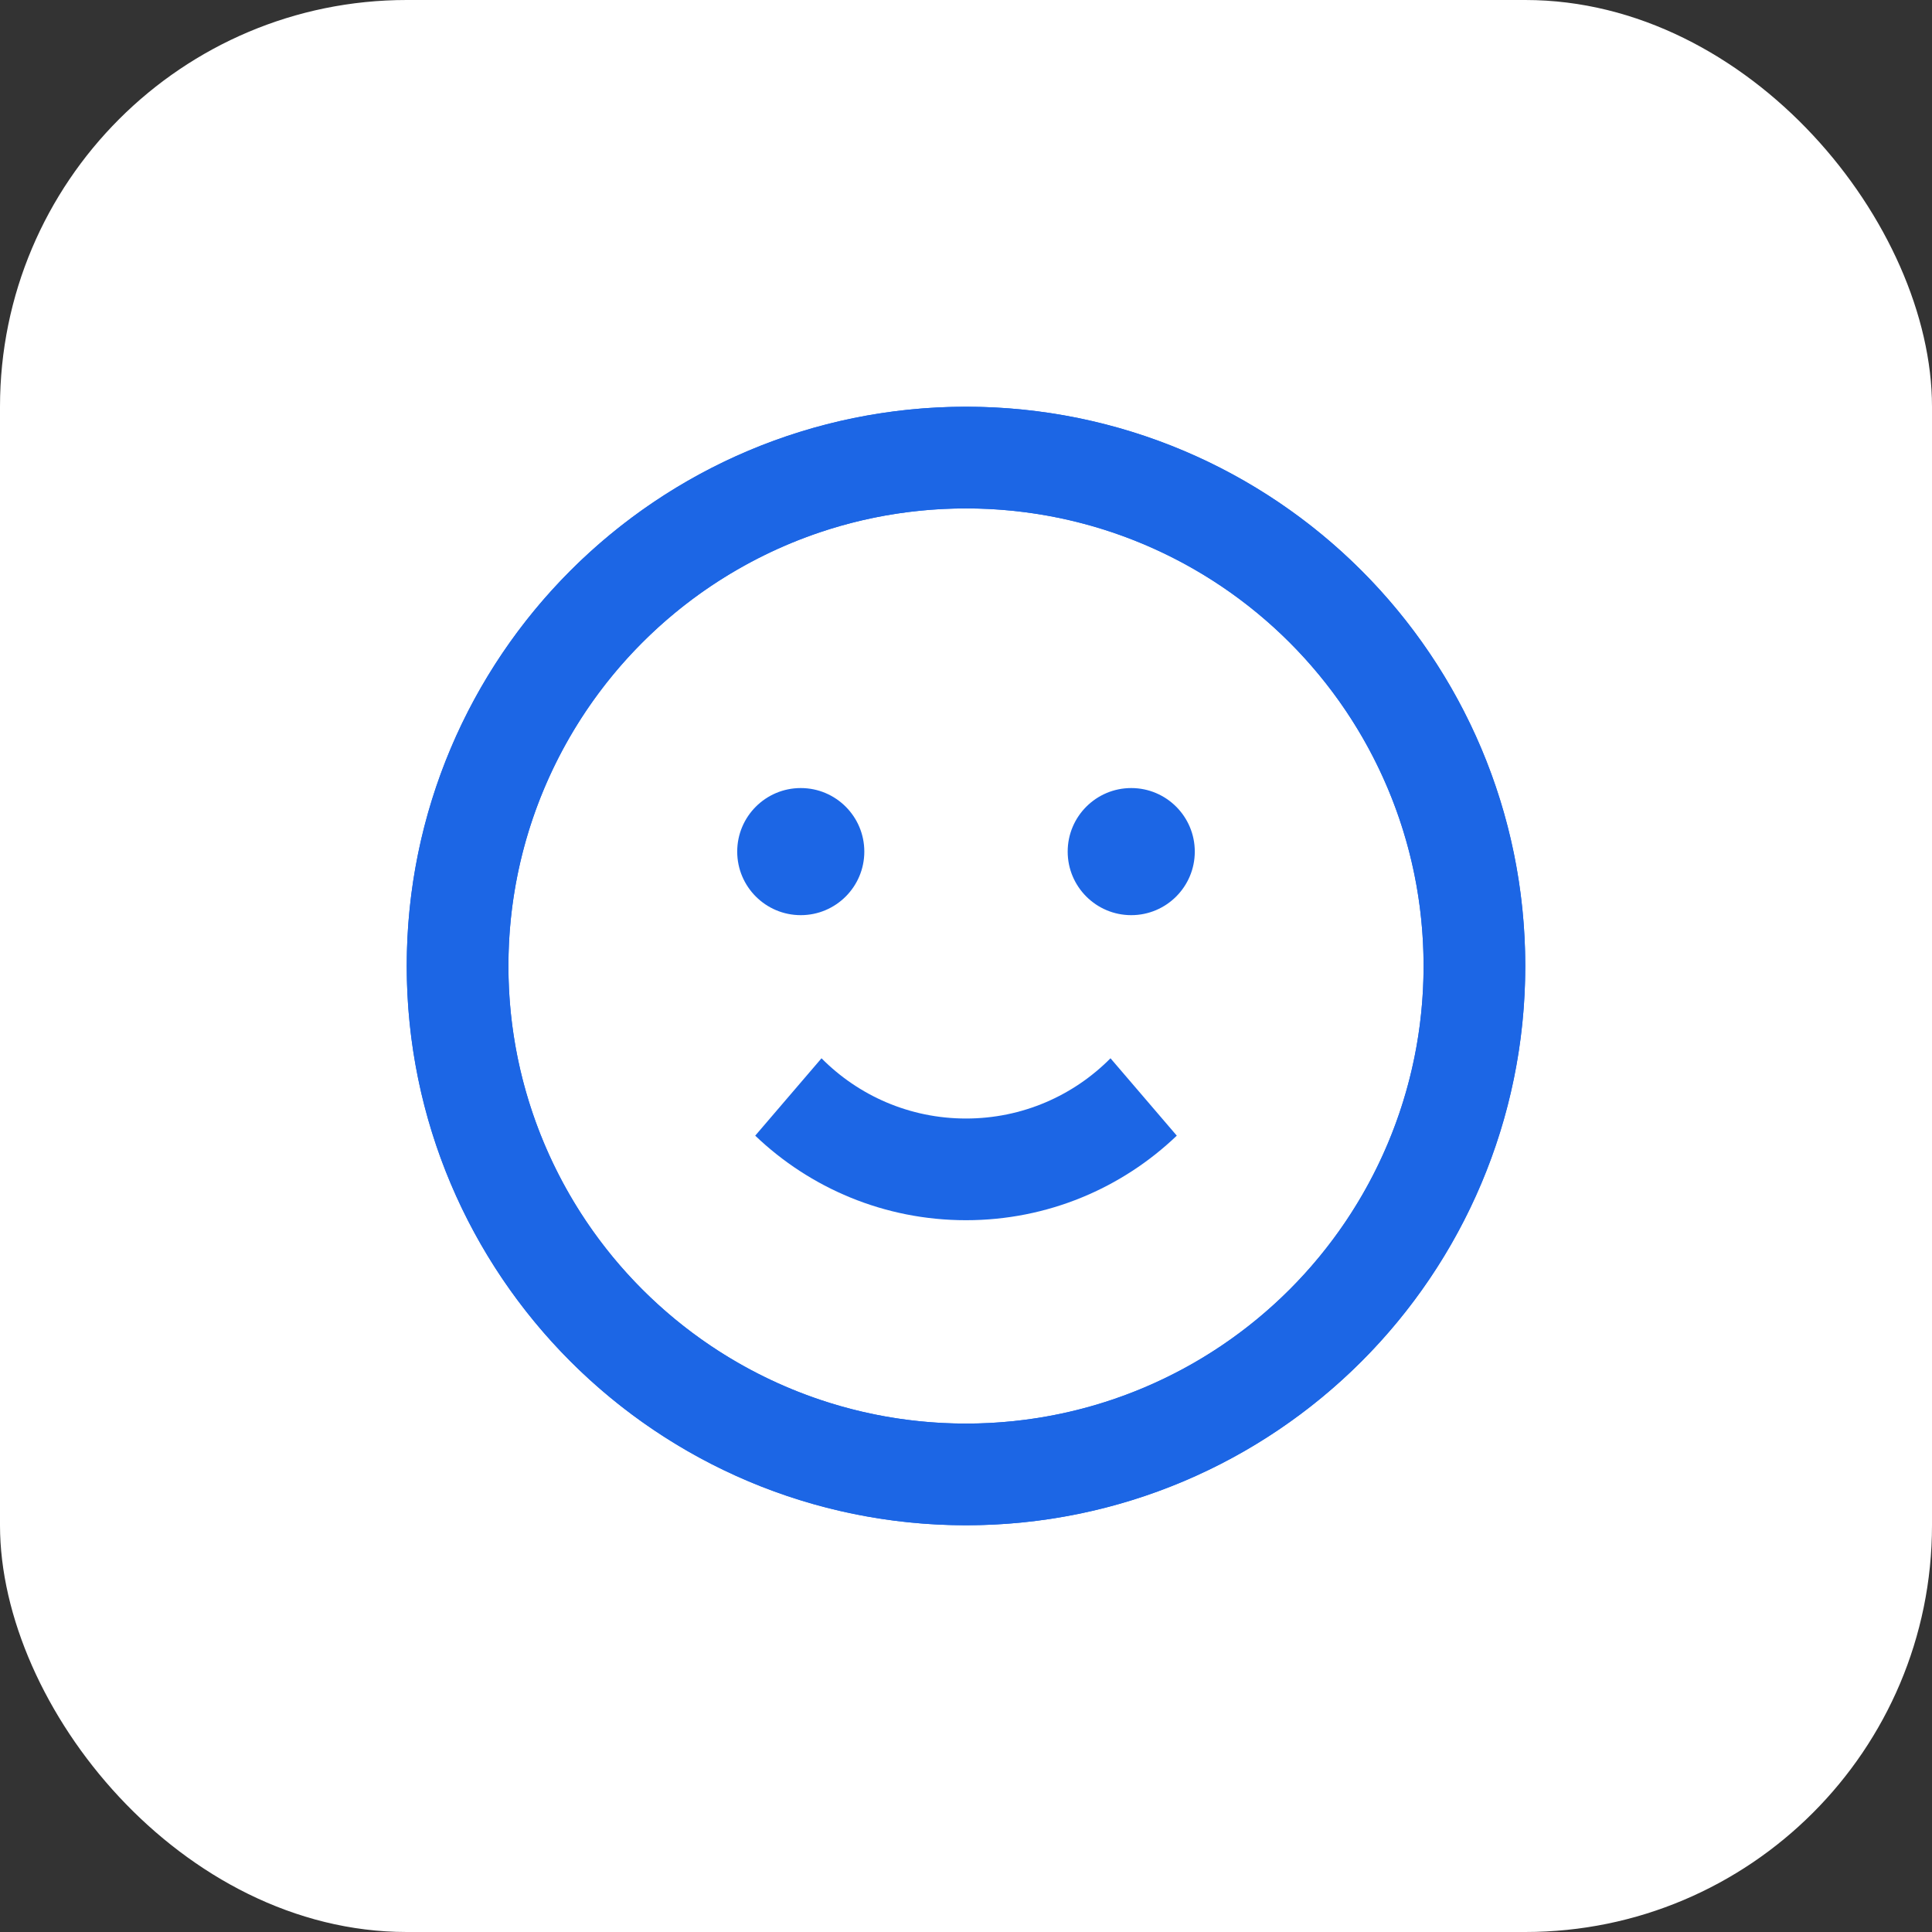 <svg width="38" height="38" viewBox="0 0 38 38" fill="none" xmlns="http://www.w3.org/2000/svg">
<rect x="0" y="0" width="38" height="38" fill="#333333" stroke="none"/>
<rect width="38" height="38" rx="8" fill="white"/>
<circle cx="19" cy="19" r="10" stroke="#1C66E5" stroke-width="2"/>
<path d="M15.75 18C16.44 18 17 17.44 17 16.75C17 16.06 16.44 15.5 15.75 15.5C15.06 15.5 14.5 16.06 14.5 16.75C14.5 17.44 15.06 18 15.75 18Z" fill="#1C66E5"/>
<path d="M23.5 16.75C23.5 17.44 22.94 18 22.25 18C21.56 18 21 17.44 21 16.75C21 16.06 21.56 15.5 22.25 15.5C22.94 15.5 23.5 16.06 23.5 16.75Z" fill="#1C66E5"/>
<path d="M19 22C20.111 22 21.117 21.547 21.842 20.815L23.146 22.337C22.069 23.367 20.608 24 19 24C17.392 24 15.931 23.367 14.854 22.337L16.158 20.815C16.883 21.547 17.889 22 19 22Z" fill="#1C66E5"/>
<path fill-rule="evenodd" clip-rule="evenodd" d="M30 19C30 25.075 25.075 30 19 30C12.925 30 8 25.075 8 19C8 12.925 12.925 8 19 8C25.075 8 30 12.925 30 19ZM28 19C28 23.971 23.971 28 19 28C14.029 28 10 23.971 10 19C10 14.029 14.029 10 19 10C23.971 10 28 14.029 28 19Z" fill="#1C66E5"/>
</svg>
